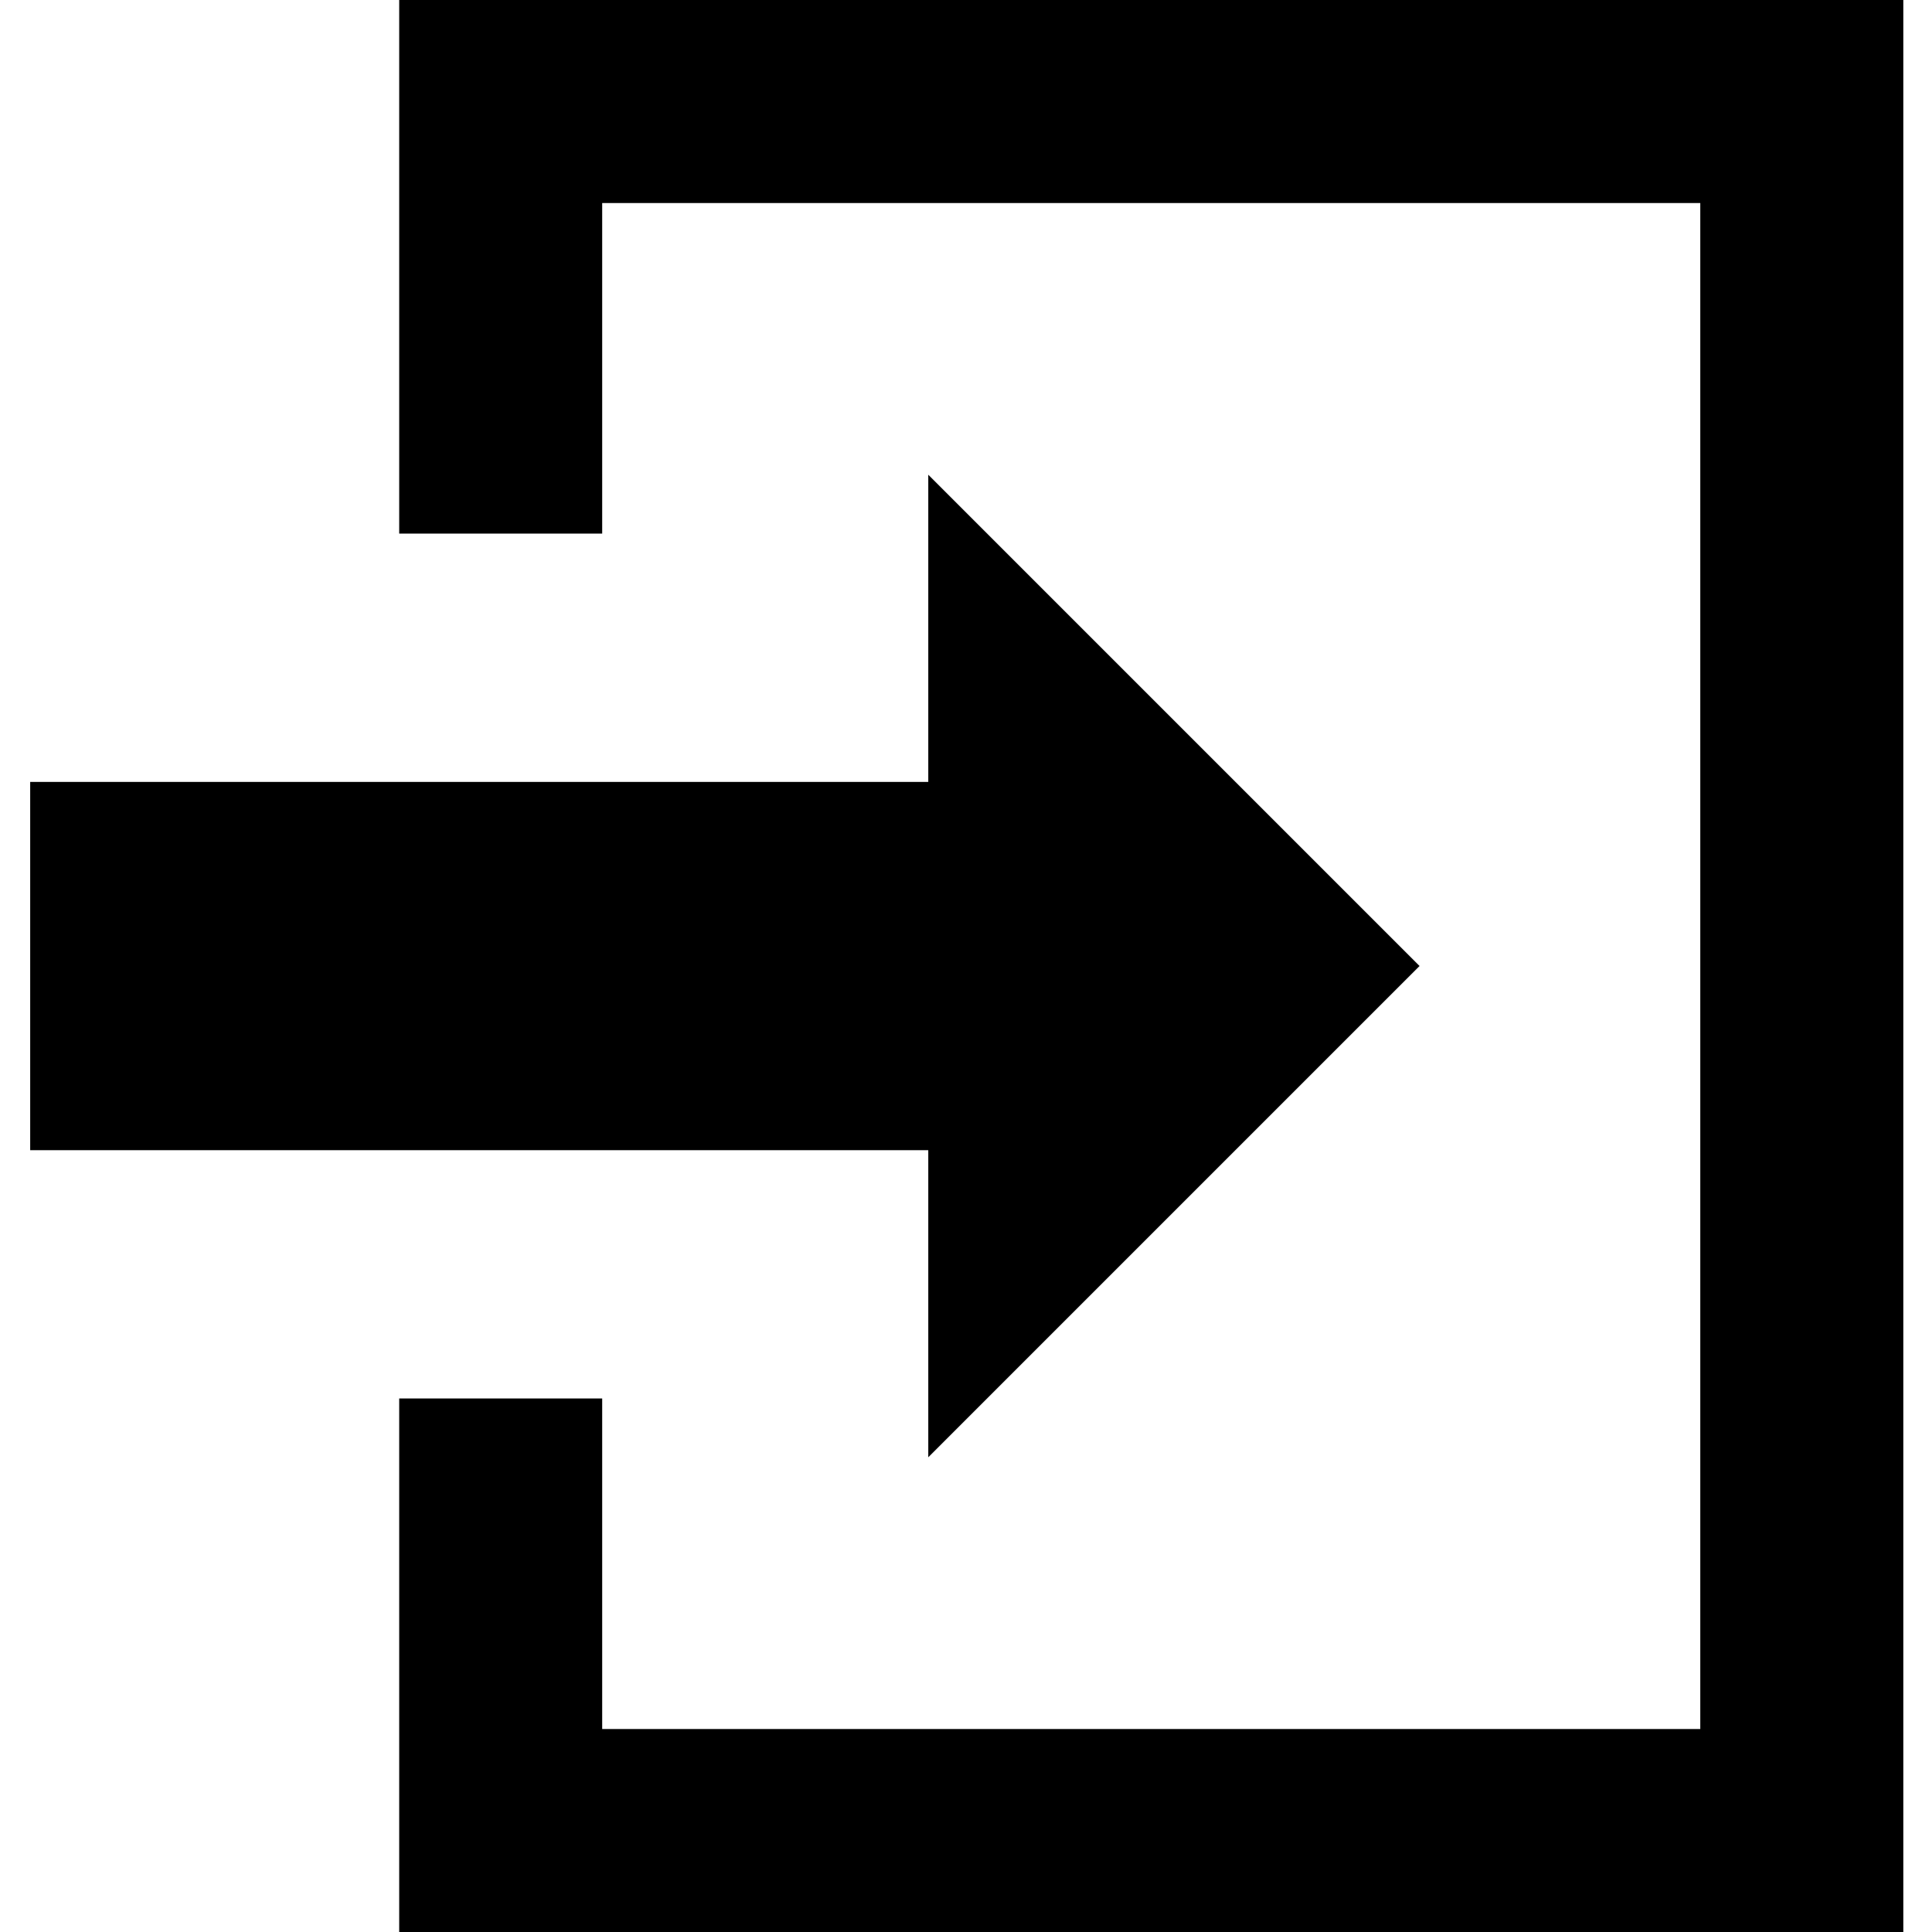 <!-- Generated by IcoMoon.io -->
<svg version="1.1" xmlns="http://www.w3.org/2000/svg" width="32" height="32" viewBox="0 0 32 32">
<title>import2</title>
<path d="M15.375 24.137l8.137-8.137-8.137-8.137v5.088h-14.875v6.1h14.875z"></path>
<path d="M6.612 0v8.838h3.362v-5.475h18.188v25.275h-18.188v-5.475h-3.362v8.837h24.913v-32z"></path>
</svg>
